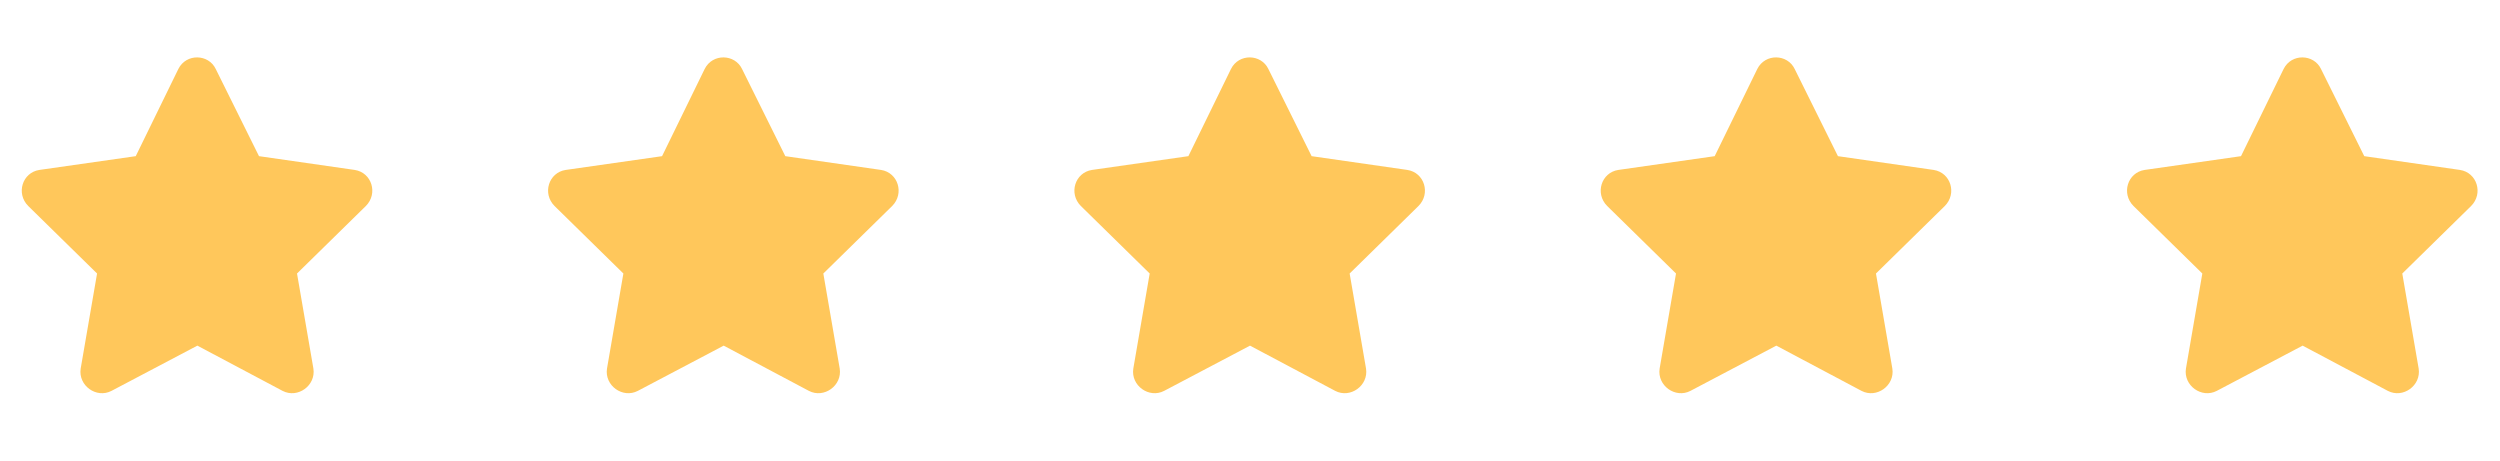 <svg width="114" height="21" viewBox="0 0 114 21" fill="none" xmlns="http://www.w3.org/2000/svg">
<path d="M8.133 3.145L6.19 7.121L1.795 7.749C1.018 7.868 0.719 8.825 1.287 9.393L4.426 12.472L3.679 16.807C3.559 17.584 4.396 18.182 5.084 17.824L9 15.761L12.886 17.824C13.574 18.182 14.411 17.584 14.291 16.807L13.544 12.472L16.683 9.393C17.251 8.825 16.952 7.868 16.175 7.749L11.81 7.121L9.837 3.145C9.508 2.457 8.492 2.427 8.133 3.145Z" fill="#FFC75B"/>
<path d="M32.133 3.145L30.19 7.121L25.795 7.749C25.018 7.868 24.719 8.825 25.287 9.393L28.426 12.472L27.679 16.807C27.559 17.584 28.396 18.182 29.084 17.824L33 15.761L36.886 17.824C37.574 18.182 38.411 17.584 38.291 16.807L37.544 12.472L40.683 9.393C41.251 8.825 40.952 7.868 40.175 7.749L35.81 7.121L33.837 3.145C33.508 2.457 32.492 2.427 32.133 3.145Z" fill="#FFC75B"/>
<path d="M56.133 3.145L54.19 7.121L49.795 7.749C49.018 7.868 48.719 8.825 49.287 9.393L52.426 12.472L51.679 16.807C51.559 17.584 52.396 18.182 53.084 17.824L57 15.761L60.886 17.824C61.574 18.182 62.411 17.584 62.291 16.807L61.544 12.472L64.683 9.393C65.251 8.825 64.952 7.868 64.175 7.749L59.81 7.121L57.837 3.145C57.508 2.457 56.492 2.427 56.133 3.145Z" fill="#FFC75B"/>
<path d="M80.133 3.145L78.19 7.121L73.795 7.749C73.018 7.868 72.719 8.825 73.287 9.393L76.426 12.472L75.679 16.807C75.559 17.584 76.396 18.182 77.084 17.824L81 15.761L84.886 17.824C85.574 18.182 86.411 17.584 86.291 16.807L85.544 12.472L88.683 9.393C89.251 8.825 88.952 7.868 88.175 7.749L83.81 7.121L81.837 3.145C81.508 2.457 80.492 2.427 80.133 3.145Z" fill="#FFC75B"/>
<path d="M104.133 3.145L102.19 7.121L97.795 7.749C97.018 7.868 96.719 8.825 97.287 9.393L100.426 12.472L99.679 16.807C99.559 17.584 100.396 18.182 101.084 17.824L105 15.761L108.886 17.824C109.574 18.182 110.411 17.584 110.291 16.807L109.544 12.472L112.683 9.393C113.251 8.825 112.952 7.868 112.175 7.749L107.81 7.121L105.837 3.145C105.508 2.457 104.492 2.427 104.133 3.145Z" fill="#FFC75B"/>
</svg>
